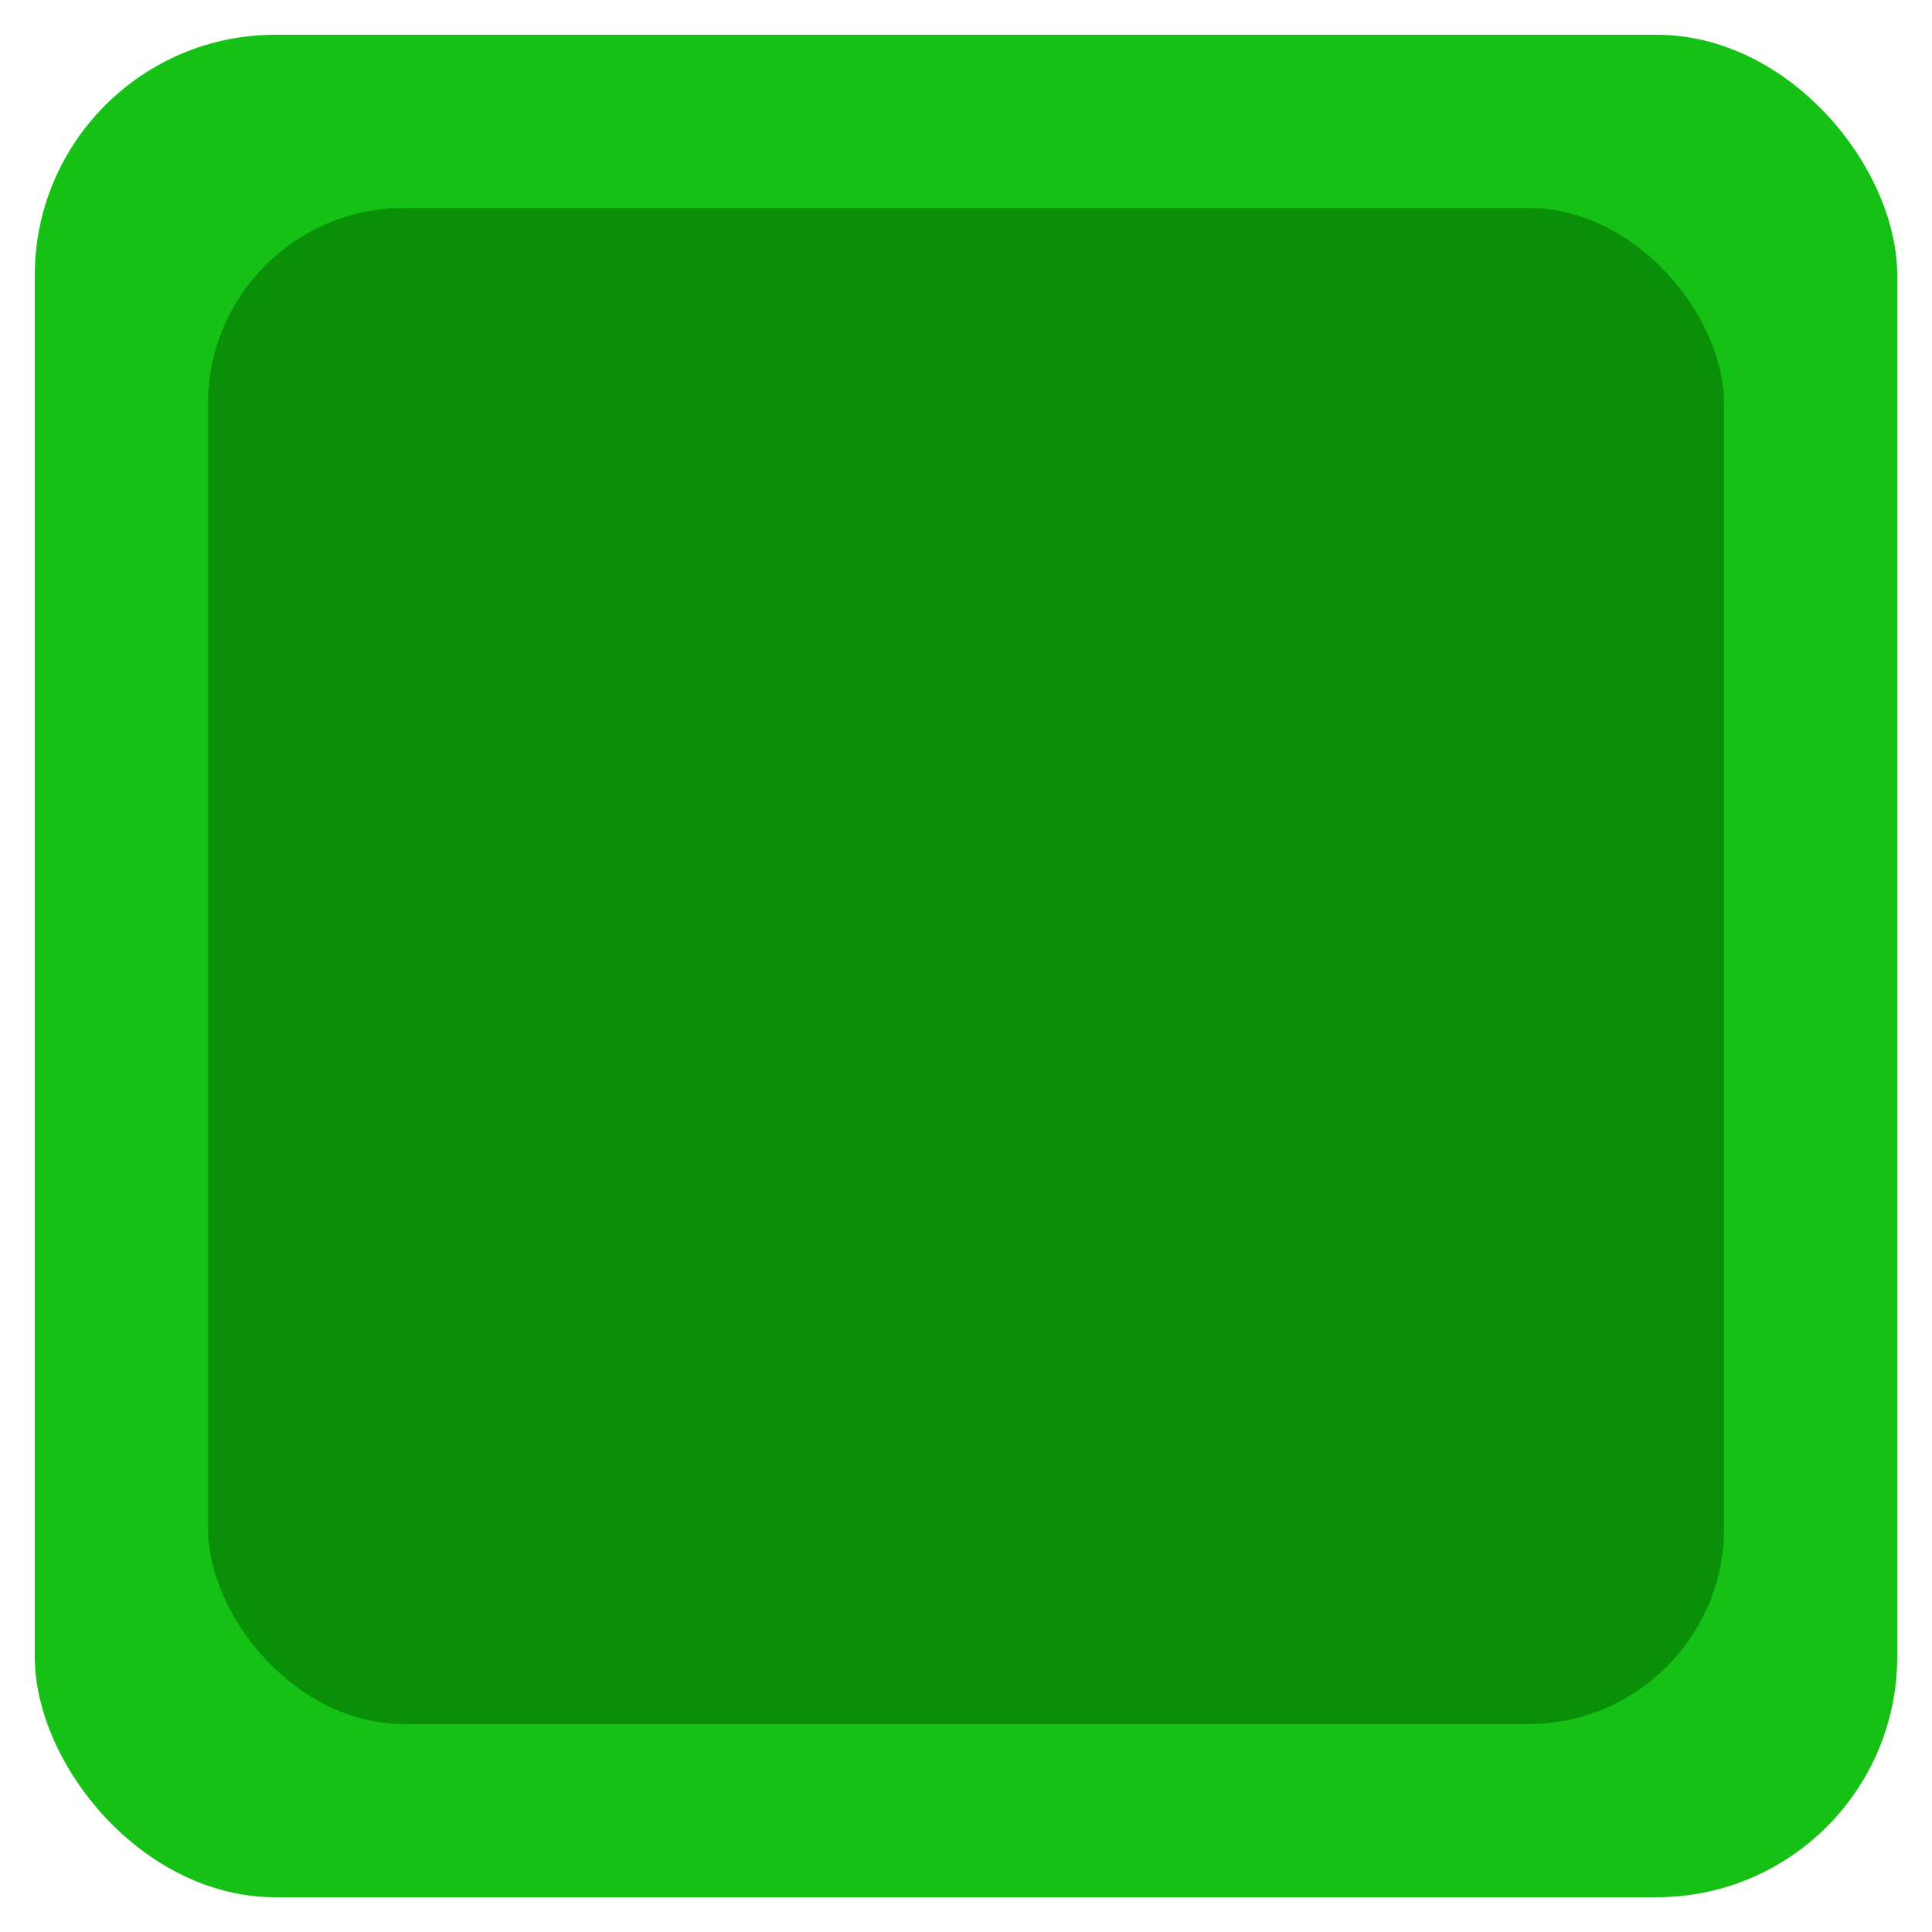 <?xml version="1.0" encoding="UTF-8" standalone="no"?>
<!-- Created with Inkscape (http://www.inkscape.org/) -->

<svg
   width="32.721mm"
   height="32.721mm"
   viewBox="0 0 32.721 32.721"
   version="1.1"
   id="svg552"
   inkscape:version="1.2.2 (b0a8486541, 2022-12-01)"
   sodipodi:docname="tile_green.svg"
   xmlns:inkscape="http://www.inkscape.org/namespaces/inkscape"
   xmlns:sodipodi="http://sodipodi.sourceforge.net/DTD/sodipodi-0.dtd"
   xmlns="http://www.w3.org/2000/svg"
   xmlns:svg="http://www.w3.org/2000/svg">
  <sodipodi:namedview
     id="namedview554"
     pagecolor="#ffffff"
     bordercolor="#666666"
     borderopacity="1.0"
     inkscape:showpageshadow="2"
     inkscape:pageopacity="0.0"
     inkscape:pagecheckerboard="0"
     inkscape:deskcolor="#d1d1d1"
     inkscape:document-units="mm"
     showgrid="false"
     inkscape:zoom="3.0687836"
     inkscape:cx="61.58792"
     inkscape:cy="76.577573"
     inkscape:window-width="1366"
     inkscape:window-height="719"
     inkscape:window-x="0"
     inkscape:window-y="25"
     inkscape:window-maximized="1"
     inkscape:current-layer="layer1" />
  <defs
     id="defs549" />
  <g
     inkscape:label="Calque 1"
     inkscape:groupmode="layer"
     id="layer1"
     transform="translate(-77.964,-132.182)">
    <rect
       style="fill:#15c115;fill-opacity:1;stroke-width:0.255"
       id="rect111"
       width="31.543"
       height="31.543"
       x="78.553"
       y="132.771"
       ry="4.074" />
    <rect
       style="fill:#037400;fill-opacity:0.635;stroke:none;stroke-width:0.4;stroke-dasharray:none;stroke-opacity:0.523"
       id="rect111-3"
       width="25.676"
       height="25.676"
       x="81.487"
       y="135.705"
       ry="3.316" />
  </g>
</svg>
